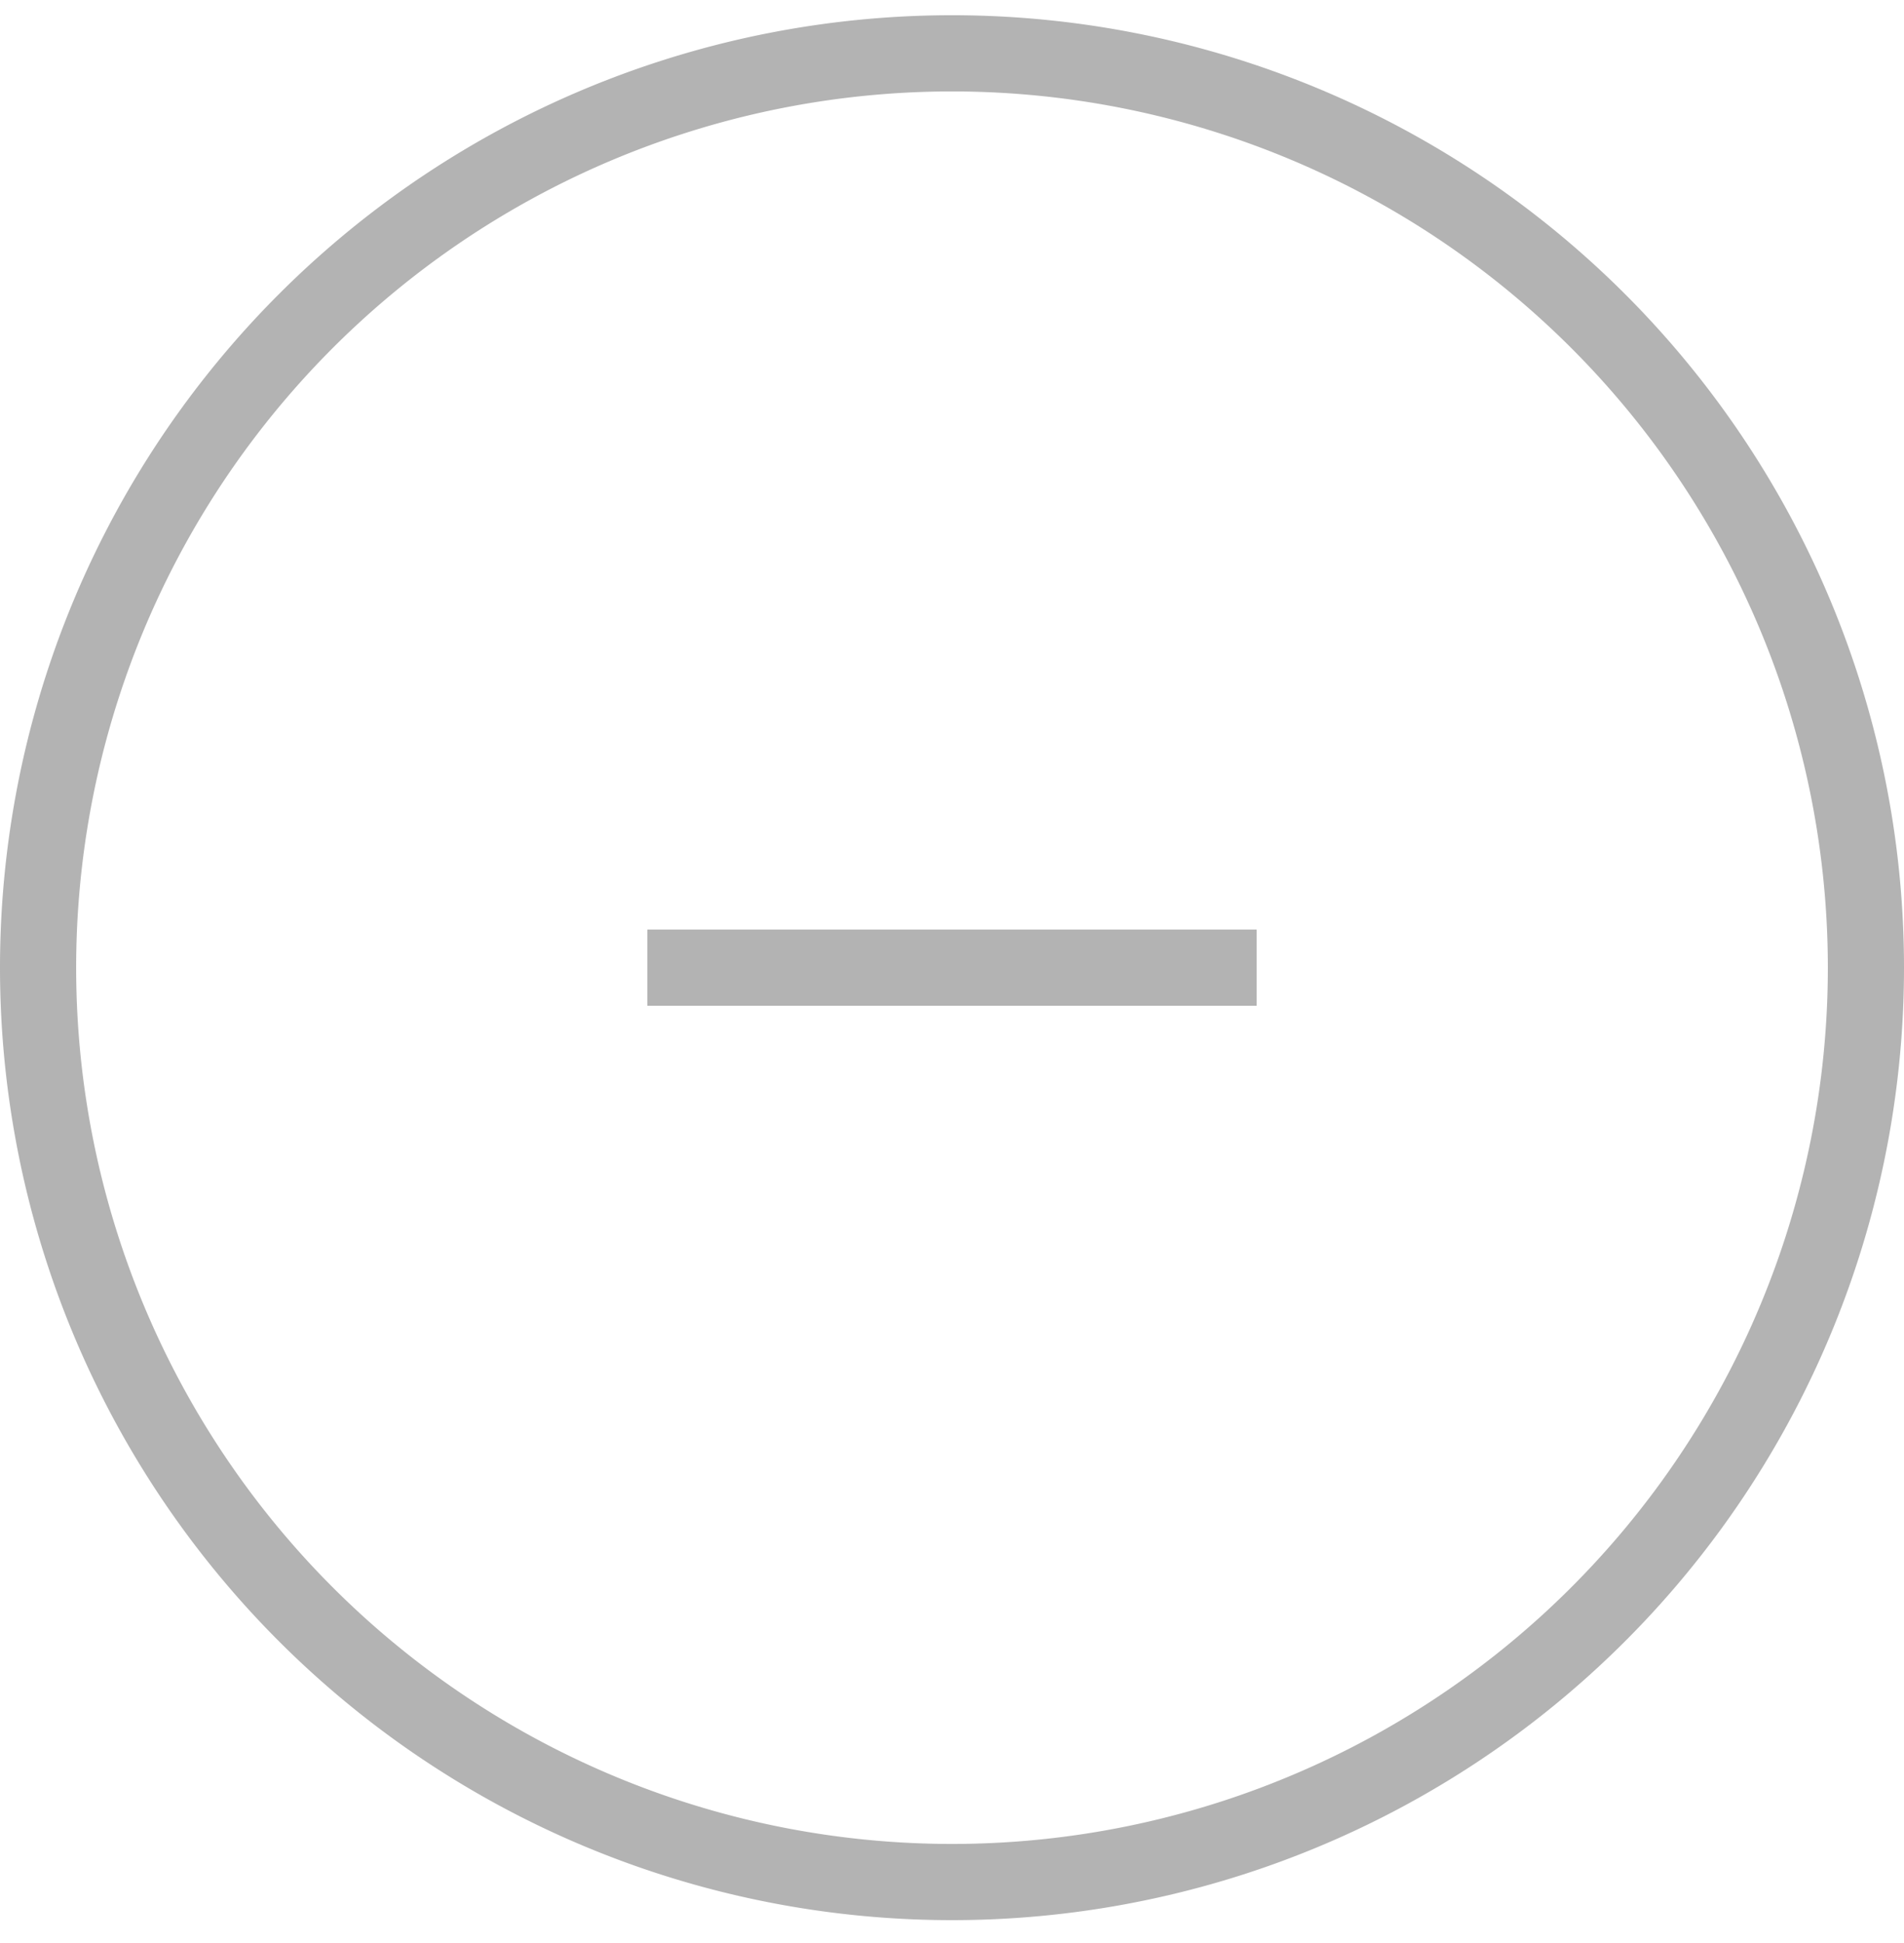 <svg width="50" height="51" fill="none" xmlns="http://www.w3.org/2000/svg"><g opacity=".3"><path d="M49 25.4a24 24 0 1 1-48 0 24 24 0 0 1 48 0Z" stroke="#000" stroke-width="2"/><path d="M33 24.4H17v2h16v-2Z" fill="#000"/></g></svg>